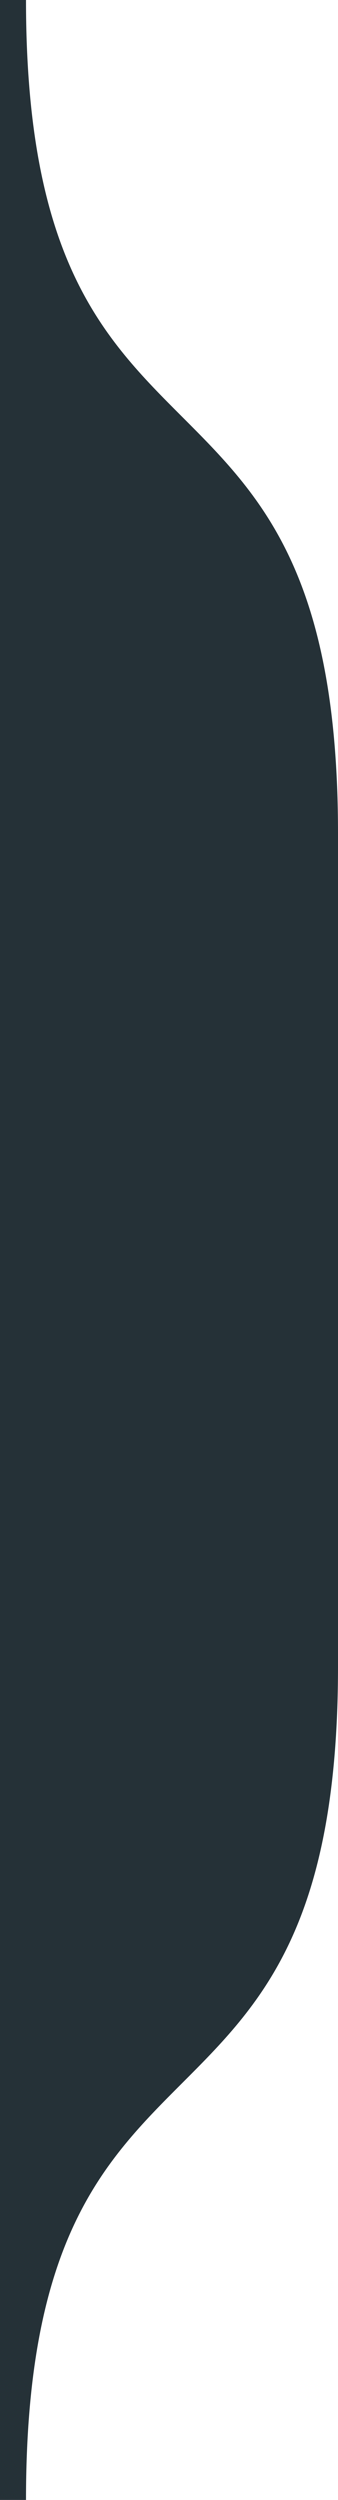 <svg xmlns="http://www.w3.org/2000/svg" viewBox="0 0 13 96" width="13" height="96" fill="rgb(37, 49, 55)" class="IrLwCg"><path class="QSQMjg" d="M0,0 h1 c0,20,12,12,12,32 v32 c0,20,-12,12,-12,32 H0 z"></path><path class="TjrBvg" d="M0.5,0 c0,20,12,12,12,32 v32 c0,20,-12,12,-12,32"></path></svg>
